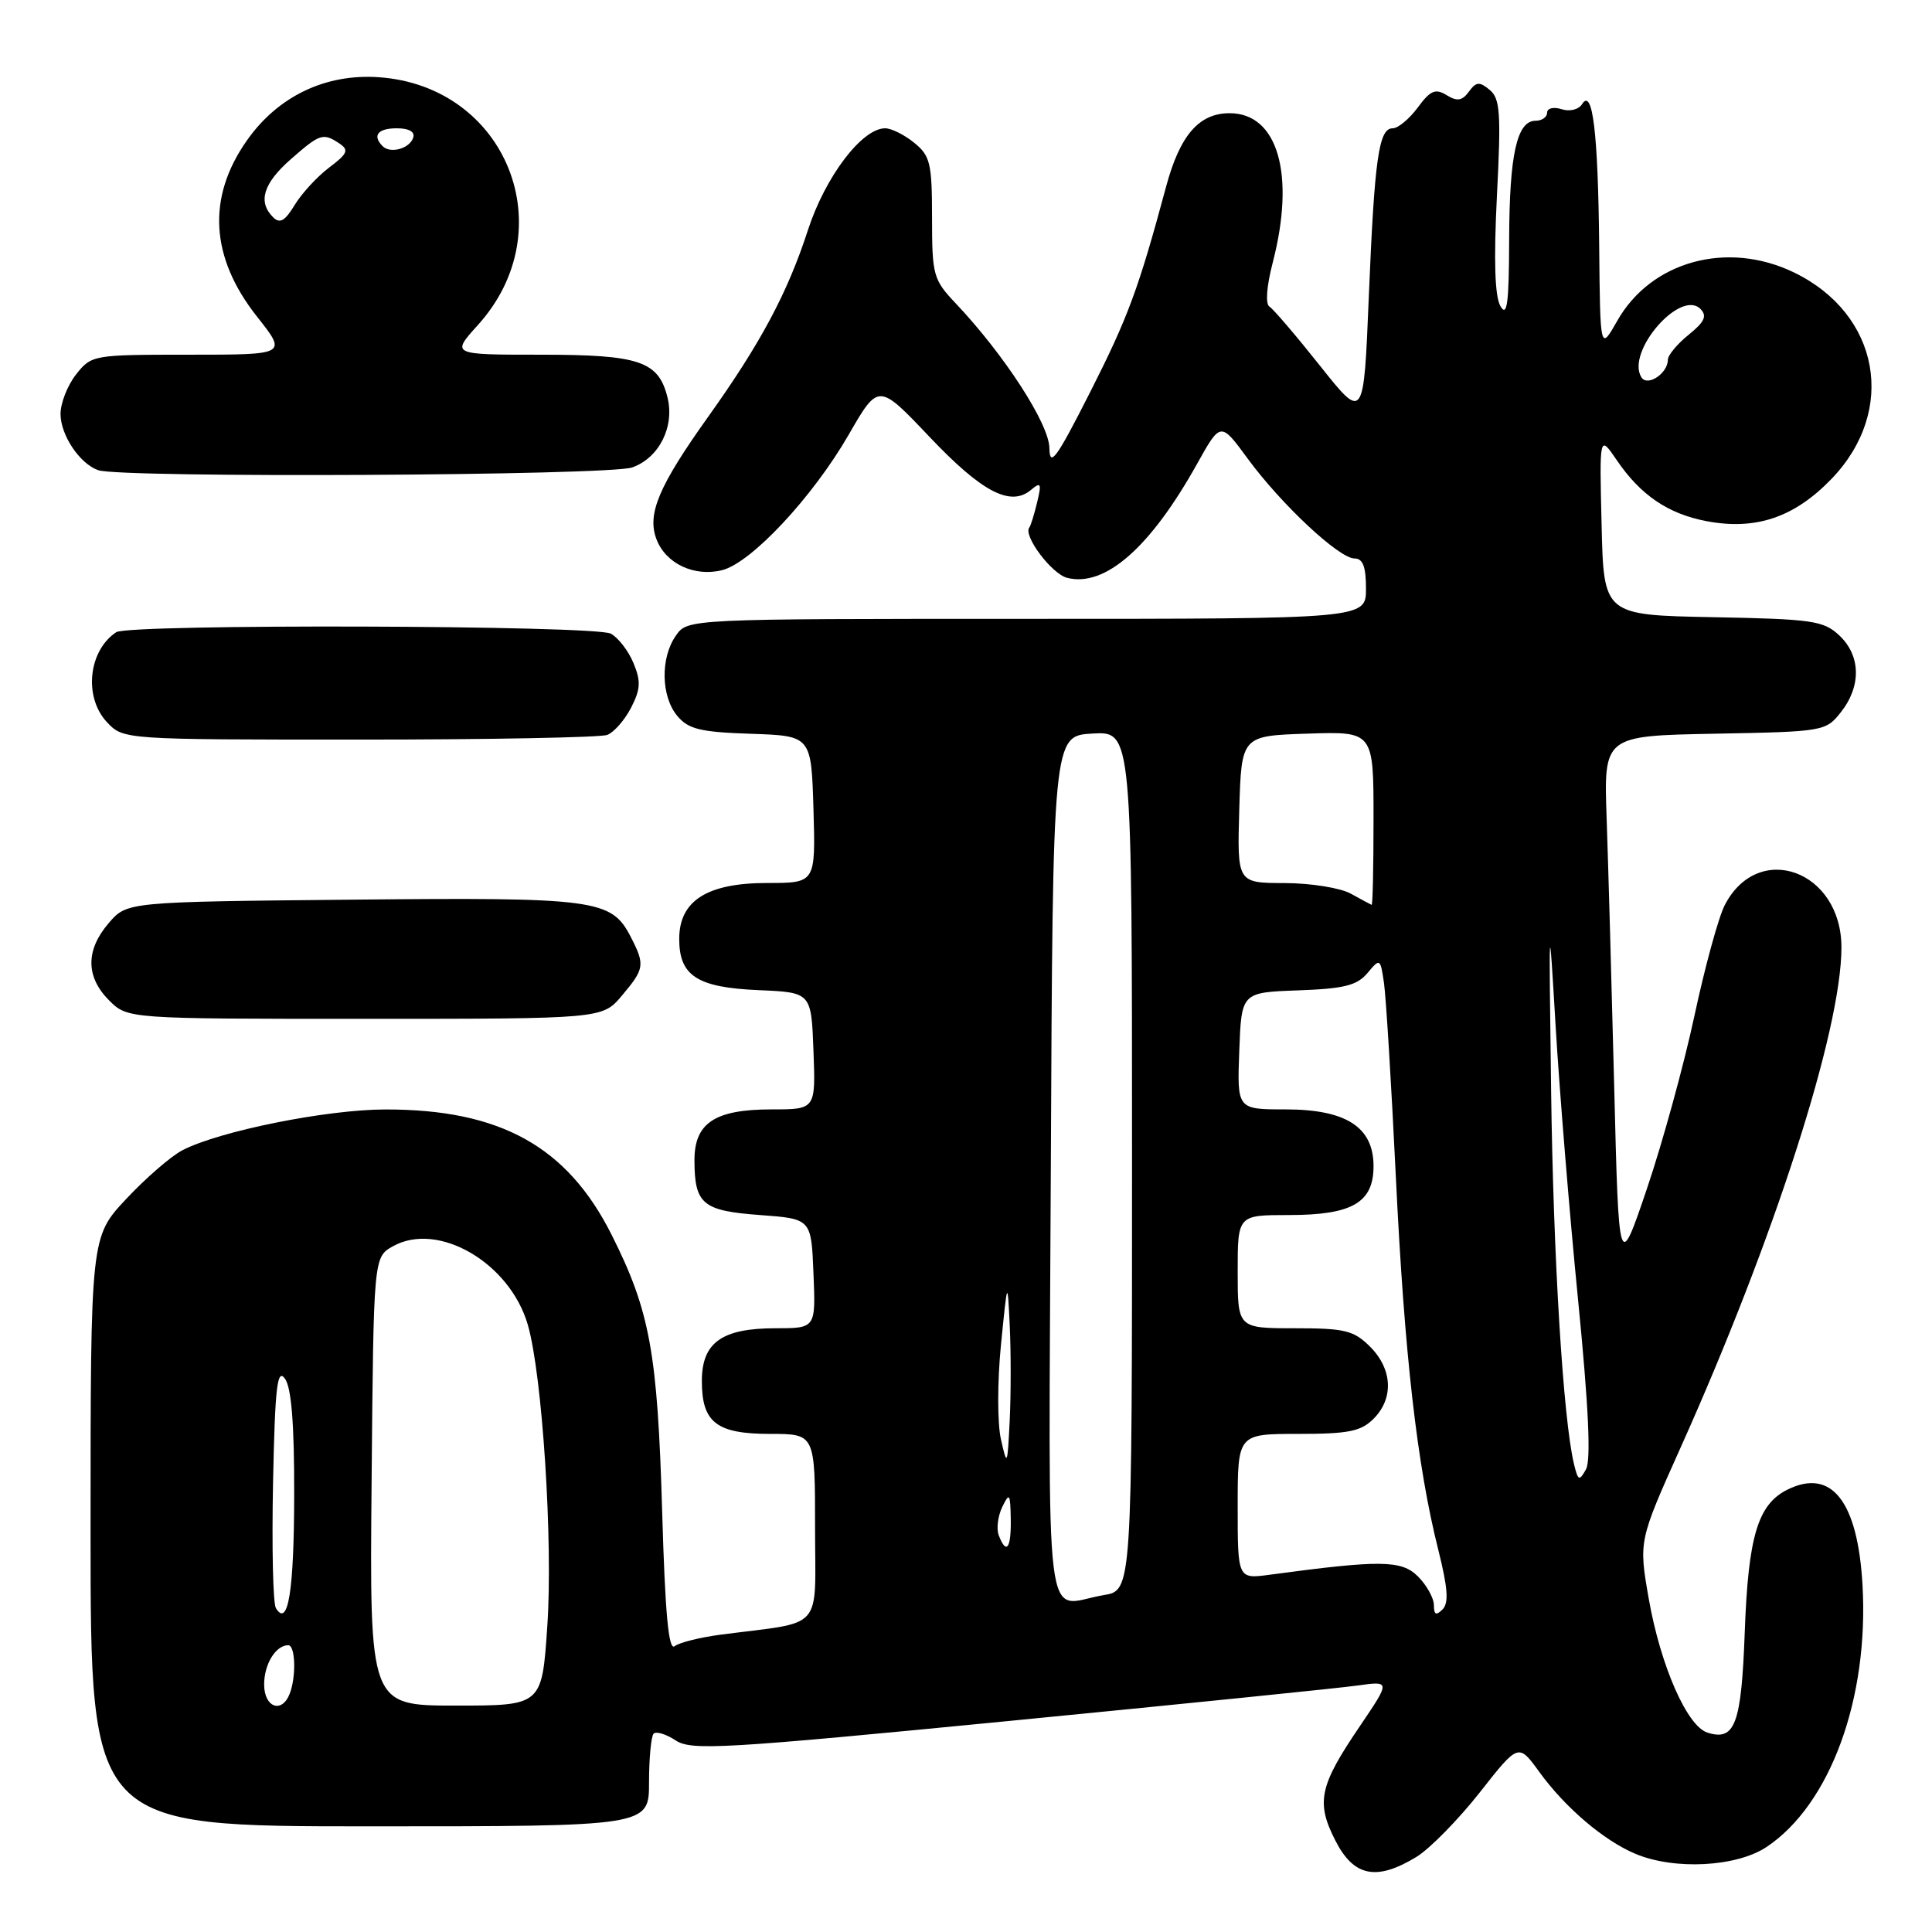 <?xml version="1.0" encoding="UTF-8" standalone="no"?>
<!DOCTYPE svg PUBLIC "-//W3C//DTD SVG 1.1//EN" "http://www.w3.org/Graphics/SVG/1.1/DTD/svg11.dtd" >
<svg xmlns="http://www.w3.org/2000/svg" xmlns:xlink="http://www.w3.org/1999/xlink" version="1.1" viewBox="0 0 256 256">
 <g >
 <path fill="currentColor"
d=" M 187.70 246.04 C 189.45 244.97 193.21 241.14 196.05 237.54 C 201.20 230.98 201.20 230.98 203.95 234.77 C 207.39 239.52 212.52 243.89 216.72 245.65 C 221.90 247.82 230.13 247.38 234.10 244.72 C 242.53 239.08 247.66 225.02 246.79 209.98 C 246.15 198.89 242.67 194.49 236.83 197.39 C 232.92 199.35 231.65 203.58 231.19 216.23 C 230.74 228.49 229.90 230.74 226.24 229.58 C 223.54 228.72 220.04 220.74 218.48 211.91 C 217.13 204.20 217.13 204.20 222.67 191.85 C 235.10 164.17 244.00 136.49 244.00 125.54 C 244.00 115.34 232.98 111.34 228.54 119.93 C 227.72 121.51 225.90 128.14 224.51 134.65 C 223.11 141.17 220.28 151.45 218.23 157.50 C 214.50 168.50 214.50 168.50 213.89 144.00 C 213.55 130.53 213.10 114.55 212.89 108.50 C 212.50 97.50 212.50 97.50 227.20 97.22 C 241.70 96.95 241.92 96.91 243.95 94.34 C 246.65 90.90 246.56 86.87 243.72 84.20 C 241.63 82.24 240.17 82.03 226.97 81.78 C 212.50 81.50 212.50 81.50 212.22 69.55 C 211.93 57.60 211.93 57.60 214.22 60.96 C 217.38 65.61 221.03 68.09 226.14 69.06 C 232.67 70.29 237.77 68.56 242.70 63.44 C 251.41 54.38 249.08 41.61 237.71 36.10 C 228.88 31.83 218.77 34.60 214.29 42.52 C 212.03 46.50 212.03 46.50 211.90 32.50 C 211.75 17.59 211.03 11.59 209.64 13.79 C 209.18 14.52 208.00 14.82 206.92 14.47 C 205.84 14.13 205.00 14.34 205.00 14.93 C 205.00 15.52 204.31 16.00 203.48 16.00 C 200.99 16.00 200.00 20.47 199.97 31.82 C 199.95 40.17 199.70 42.08 198.82 40.58 C 198.07 39.27 197.92 34.59 198.35 25.95 C 198.91 14.98 198.78 13.06 197.39 11.91 C 196.04 10.79 195.60 10.82 194.64 12.14 C 193.74 13.36 193.09 13.47 191.69 12.61 C 190.20 11.69 189.53 11.98 187.86 14.25 C 186.74 15.76 185.25 17.00 184.54 17.00 C 182.69 17.00 182.13 20.97 181.37 39.40 C 180.70 55.75 180.70 55.75 174.92 48.48 C 171.74 44.48 168.72 40.94 168.21 40.63 C 167.65 40.29 167.83 37.94 168.64 34.81 C 171.67 23.12 169.33 15.00 162.93 15.00 C 158.87 15.00 156.35 17.92 154.52 24.71 C 150.85 38.34 149.47 42.05 144.43 52.00 C 139.95 60.83 139.09 62.00 139.05 59.36 C 139.00 56.15 133.08 47.01 126.63 40.19 C 123.66 37.05 123.50 36.47 123.50 28.86 C 123.50 21.63 123.26 20.64 121.14 18.92 C 119.84 17.86 118.11 17.00 117.29 17.00 C 114.21 17.00 109.35 23.42 107.05 30.50 C 104.36 38.80 100.78 45.50 93.84 55.22 C 87.27 64.43 85.71 68.12 86.99 71.46 C 88.21 74.68 92.00 76.47 95.68 75.55 C 99.54 74.59 107.67 65.89 112.45 57.61 C 116.40 50.76 116.40 50.76 123.12 57.84 C 130.07 65.18 133.87 67.18 136.58 64.94 C 137.93 63.81 138.04 64.01 137.42 66.58 C 137.04 68.18 136.57 69.67 136.40 69.88 C 135.51 70.93 139.35 76.05 141.41 76.57 C 146.43 77.83 152.43 72.56 158.62 61.46 C 161.74 55.87 161.74 55.87 165.34 60.79 C 169.80 66.86 177.44 74.00 179.48 74.00 C 180.59 74.00 181.00 75.09 181.00 78.00 C 181.00 82.00 181.00 82.00 136.06 82.00 C 91.11 82.00 91.11 82.00 89.56 84.22 C 87.49 87.17 87.58 92.28 89.75 94.87 C 91.21 96.62 92.80 97.01 99.50 97.23 C 107.50 97.50 107.50 97.50 107.79 107.25 C 108.07 117.00 108.07 117.00 101.67 117.00 C 93.69 117.00 90.00 119.35 90.00 124.42 C 90.00 129.31 92.39 130.85 100.52 131.20 C 107.50 131.50 107.50 131.50 107.79 139.25 C 108.08 147.00 108.08 147.00 102.26 147.00 C 94.70 147.00 91.99 148.80 92.02 153.81 C 92.04 159.56 93.11 160.44 100.71 161.00 C 107.50 161.50 107.50 161.50 107.79 168.75 C 108.09 176.00 108.09 176.00 102.77 176.00 C 95.65 176.00 93.00 177.89 93.00 182.99 C 93.00 188.50 94.94 190.00 102.07 190.00 C 108.00 190.00 108.00 190.00 108.00 202.41 C 108.00 216.35 109.38 214.79 95.50 216.60 C 92.75 216.96 90.00 217.65 89.39 218.13 C 88.59 218.77 88.13 213.79 87.74 200.26 C 87.12 179.21 86.13 173.74 81.04 163.61 C 75.16 151.91 66.29 146.99 51.07 147.01 C 43.32 147.01 29.08 149.87 24.18 152.41 C 22.67 153.19 19.31 156.10 16.72 158.87 C 12.00 163.91 12.00 163.91 12.00 202.96 C 12.00 242.00 12.00 242.00 49.00 242.00 C 86.00 242.00 86.00 242.00 86.00 236.17 C 86.00 232.96 86.28 230.06 86.61 229.72 C 86.95 229.38 88.27 229.78 89.54 230.62 C 91.62 231.98 95.83 231.74 133.67 228.04 C 156.68 225.79 177.47 223.68 179.88 223.34 C 184.25 222.73 184.25 222.73 180.18 228.74 C 174.81 236.64 174.35 238.80 176.94 243.88 C 179.38 248.67 182.39 249.28 187.70 246.04 Z  M 82.41 131.92 C 85.42 128.35 85.49 127.85 83.55 124.09 C 81.00 119.16 78.91 118.89 46.60 119.21 C 16.82 119.50 16.82 119.50 14.41 122.31 C 11.33 125.89 11.35 129.44 14.45 132.55 C 16.91 135.00 16.91 135.00 48.37 135.00 C 79.82 135.00 79.82 135.00 82.41 131.92 Z  M 80.46 97.38 C 81.35 97.04 82.77 95.42 83.62 93.78 C 84.88 91.32 84.94 90.27 83.94 87.86 C 83.27 86.24 81.92 84.49 80.93 83.96 C 78.83 82.84 17.06 82.65 15.40 83.77 C 11.70 86.23 11.07 92.38 14.17 95.69 C 16.35 98.00 16.35 98.00 47.59 98.00 C 64.78 98.00 79.56 97.72 80.46 97.38 Z  M 83.76 61.94 C 87.33 60.69 89.42 56.54 88.44 52.63 C 87.24 47.85 84.72 47.00 71.66 47.00 C 59.77 47.00 59.77 47.00 63.33 43.06 C 74.75 30.41 67.12 11.39 50.16 10.23 C 43.11 9.75 36.84 12.76 32.73 18.59 C 27.39 26.16 27.85 34.10 34.06 41.96 C 38.05 47.00 38.05 47.00 25.10 47.00 C 12.30 47.00 12.12 47.03 10.07 49.63 C 8.93 51.08 8.01 53.45 8.02 54.88 C 8.05 57.69 10.55 61.42 13.00 62.30 C 15.94 63.36 80.62 63.03 83.76 61.94 Z  M 35.00 223.20 C 35.00 220.50 36.54 218.00 38.20 218.00 C 39.14 218.00 39.27 222.14 38.39 224.42 C 37.36 227.10 35.00 226.26 35.00 223.20 Z  M 49.24 196.29 C 49.50 166.58 49.50 166.58 52.06 165.14 C 58.05 161.78 67.56 167.32 69.94 175.55 C 71.86 182.20 73.29 204.29 72.52 215.48 C 71.81 226.00 71.81 226.00 60.39 226.00 C 48.97 226.00 48.97 226.00 49.24 196.29 Z  M 36.56 213.09 C 36.17 212.47 36.01 204.99 36.18 196.47 C 36.44 183.77 36.73 181.27 37.75 182.67 C 38.61 183.84 39.00 188.65 38.98 197.94 C 38.97 210.80 38.18 215.72 36.56 213.09 Z  M 190.00 212.70 C 190.00 211.77 189.05 210.05 187.89 208.89 C 185.71 206.71 182.93 206.68 168.25 208.66 C 164.00 209.23 164.00 209.23 164.00 199.61 C 164.00 190.00 164.00 190.00 172.00 190.00 C 178.67 190.00 180.33 189.67 182.00 188.00 C 184.70 185.30 184.52 181.43 181.55 178.45 C 179.37 176.28 178.22 176.00 171.55 176.00 C 164.00 176.00 164.00 176.00 164.00 168.50 C 164.00 161.00 164.00 161.00 170.78 161.00 C 179.17 161.00 182.00 159.36 182.00 154.52 C 182.00 149.34 178.37 147.00 170.32 147.00 C 163.92 147.00 163.92 147.00 164.21 139.25 C 164.50 131.50 164.50 131.50 172.00 131.23 C 178.10 131.01 179.82 130.58 181.20 128.93 C 182.86 126.95 182.90 126.97 183.38 130.21 C 183.65 132.02 184.36 143.62 184.96 156.00 C 186.10 179.54 187.77 194.21 190.60 205.44 C 191.85 210.44 191.99 212.41 191.14 213.26 C 190.29 214.11 190.00 213.97 190.00 212.70 Z  M 139.24 154.75 C 139.50 97.50 139.50 97.50 144.75 97.20 C 150.00 96.90 150.00 96.90 150.00 153.82 C 150.00 210.74 150.00 210.74 146.25 211.36 C 138.19 212.69 138.95 218.88 139.24 154.75 Z  M 132.34 203.44 C 132.01 202.59 132.22 200.90 132.80 199.69 C 133.76 197.72 133.87 197.88 133.93 201.25 C 134.00 205.18 133.35 206.08 132.34 203.44 Z  M 208.56 193.99 C 207.13 188.03 205.82 166.71 205.53 144.50 C 205.22 120.99 205.23 120.81 206.13 136.00 C 206.64 144.53 207.97 160.82 209.10 172.21 C 210.50 186.40 210.83 193.48 210.15 194.70 C 209.26 196.29 209.10 196.22 208.56 193.99 Z  M 132.63 190.72 C 132.15 188.62 132.15 183.09 132.63 178.22 C 133.50 169.50 133.50 169.50 133.80 175.75 C 133.96 179.19 133.96 184.81 133.79 188.25 C 133.49 194.26 133.45 194.35 132.63 190.72 Z  M 179.00 118.42 C 177.62 117.65 173.68 117.02 170.21 117.01 C 163.93 117.00 163.93 117.00 164.21 107.25 C 164.50 97.50 164.50 97.50 173.25 97.21 C 182.00 96.92 182.00 96.92 182.00 108.46 C 182.00 114.81 181.89 119.96 181.75 119.90 C 181.61 119.85 180.38 119.18 179.00 118.42 Z  M 217.49 49.99 C 215.41 46.63 222.68 38.24 225.33 40.95 C 226.23 41.87 225.86 42.66 223.75 44.36 C 222.24 45.58 221.00 47.07 221.00 47.67 C 221.00 49.48 218.29 51.28 217.49 49.99 Z  M 36.18 28.78 C 34.14 26.74 34.88 24.31 38.53 21.10 C 42.42 17.69 42.81 17.57 45.00 19.03 C 46.26 19.88 46.04 20.38 43.63 22.19 C 42.06 23.37 40.00 25.60 39.06 27.14 C 37.75 29.30 37.08 29.68 36.18 28.78 Z  M 50.70 19.37 C 49.30 17.96 50.06 17.00 52.58 17.00 C 54.21 17.00 55.01 17.47 54.75 18.25 C 54.27 19.70 51.73 20.40 50.70 19.37 Z "/>
</g>
</svg>